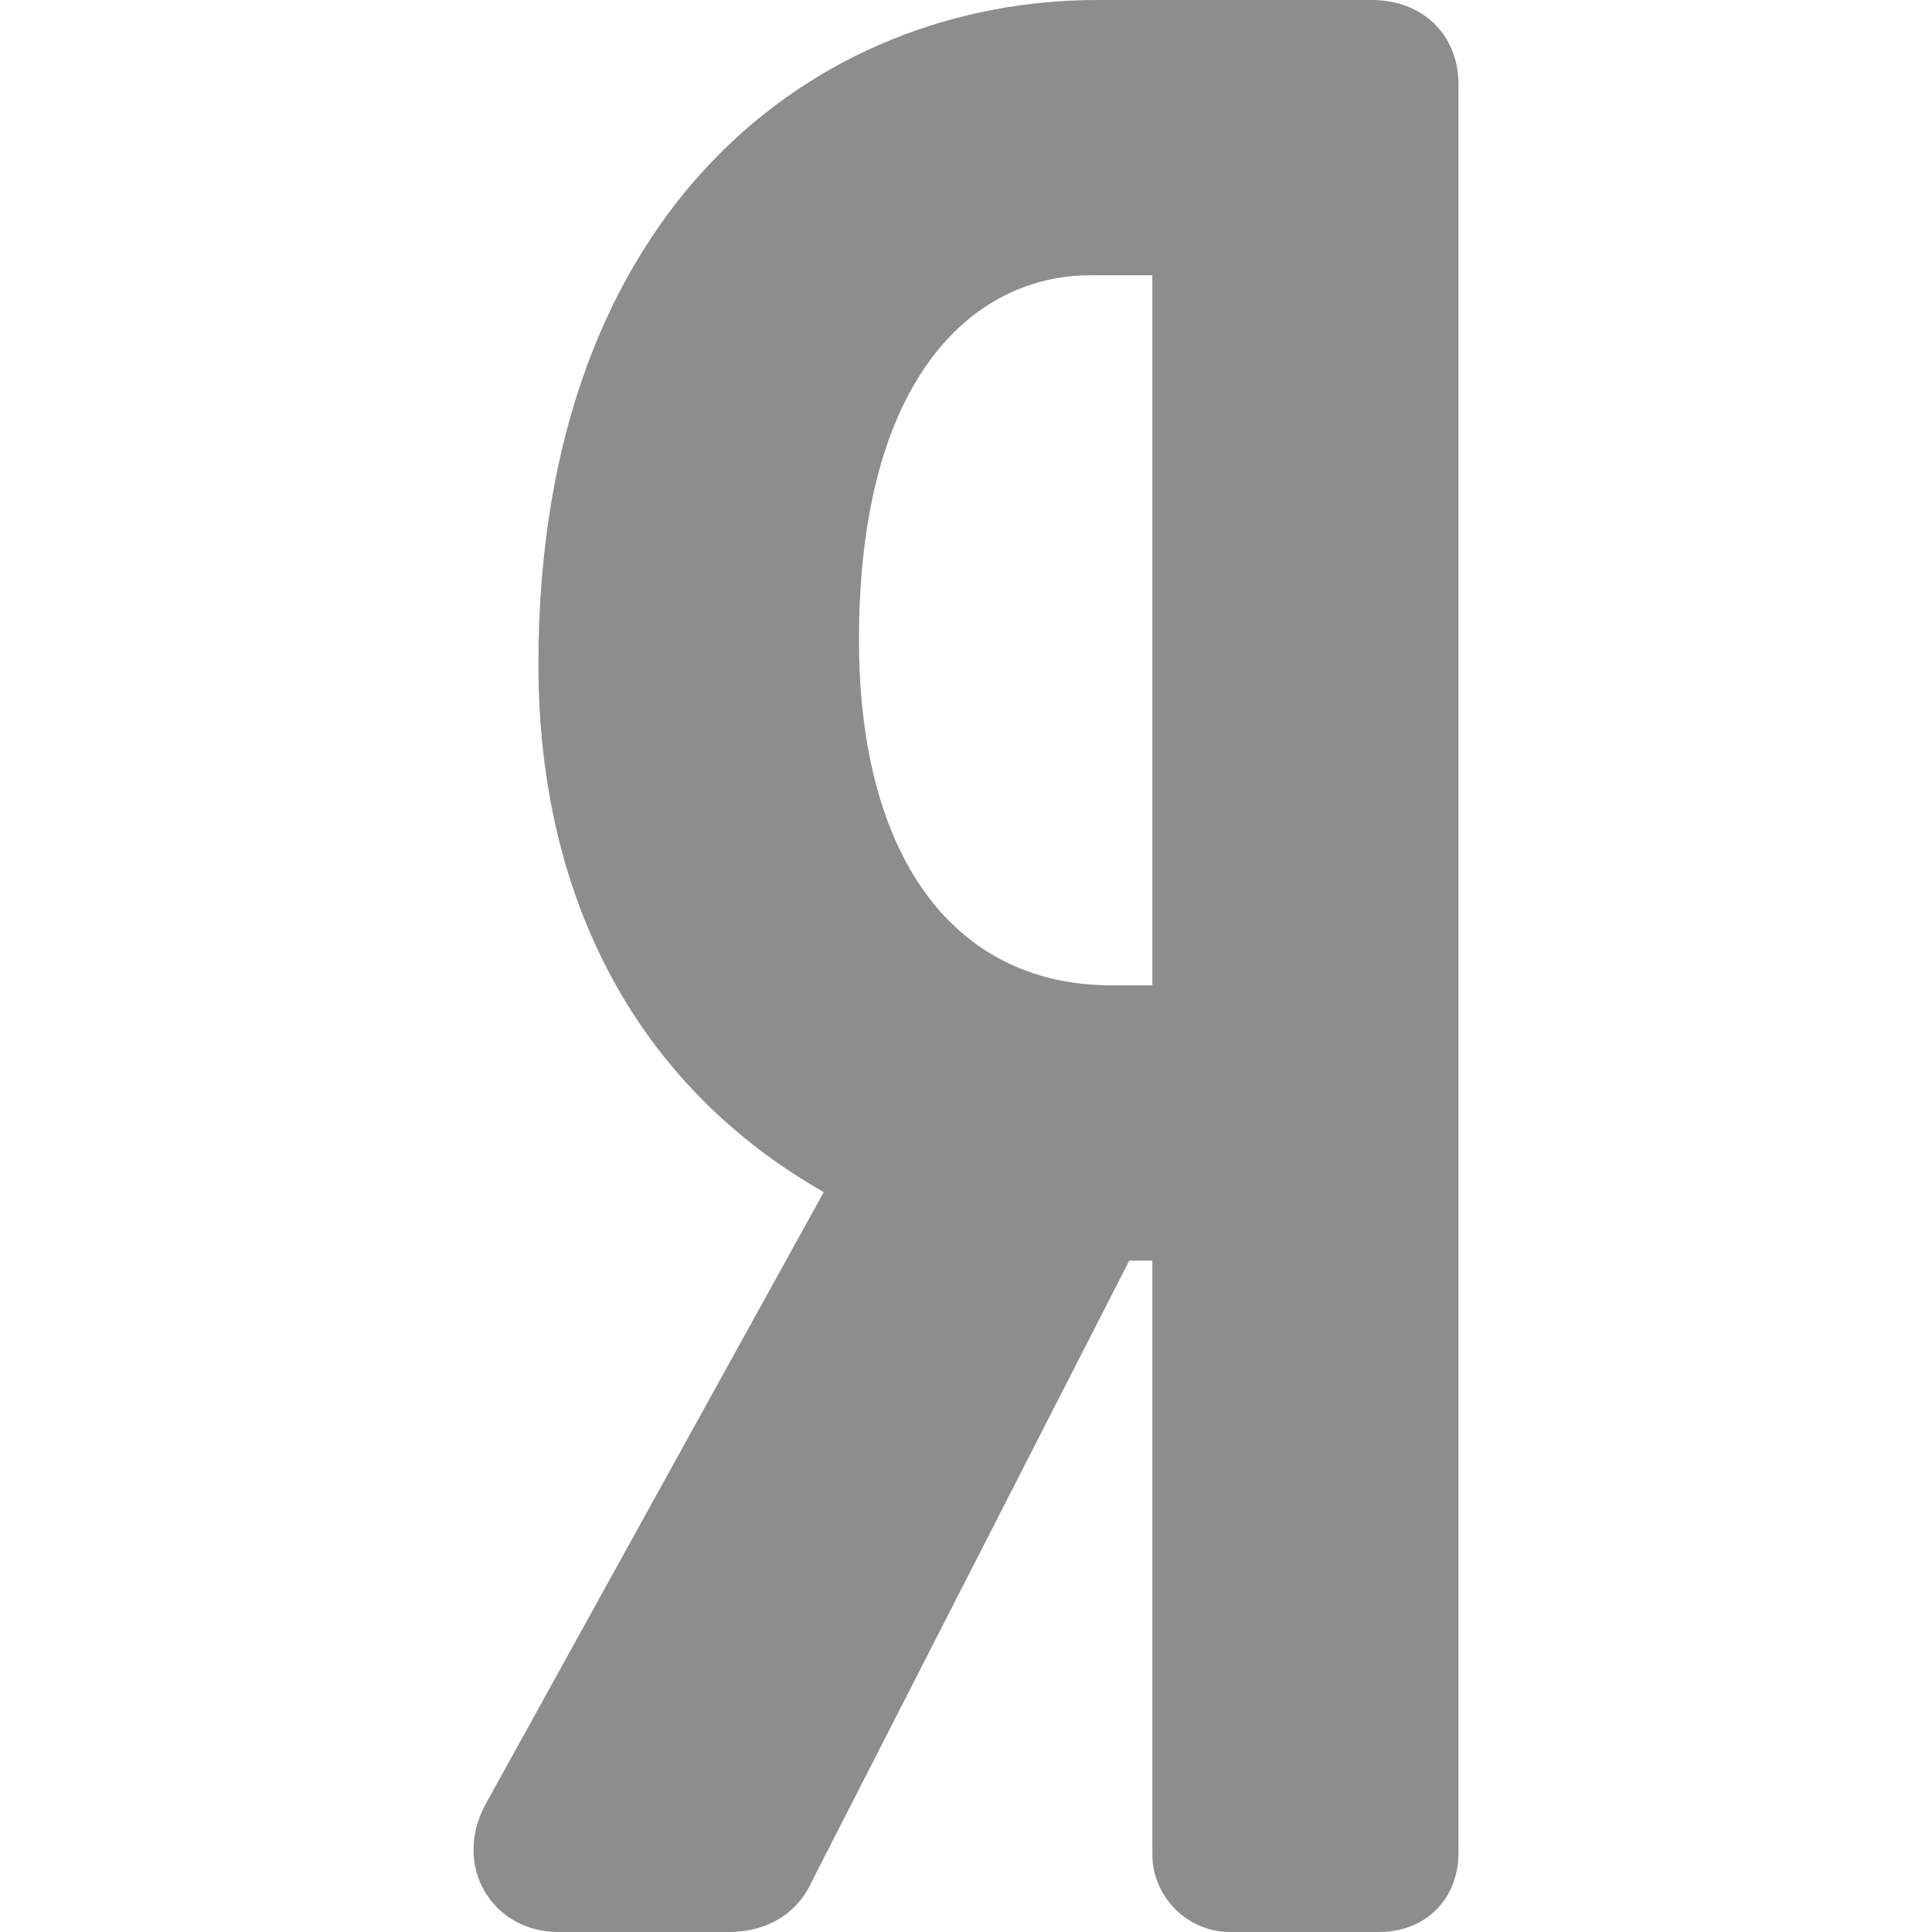 <svg xmlns="http://www.w3.org/2000/svg" viewBox="0 0 512 512"><path d="M363.493 0h-72.744C217.05 0 142.684 54.422 142.684 176.006c0 62.978 26.691 112.027 75.619 139.922l-89.552 162.091c-4.246 7.666-4.357 16.354-.298 23.24 3.963 6.725 11.21 10.741 19.378 10.741h45.301c10.291 0 18.315-4.974 22.163-13.688L299.26 334.08h6.128v157.451c0 11.096 9.363 20.469 20.446 20.469h39.574c12.429 0 21.106-8.678 21.106-21.104V22.403C386.516 9.213 377.05 0 363.493 0zm-58.105 261.126h-10.81c-41.915 0-66.938-34.214-66.938-91.523 0-71.259 31.61-96.648 61.194-96.648h16.554v188.171z" fill="#8d8d8e"/></svg>